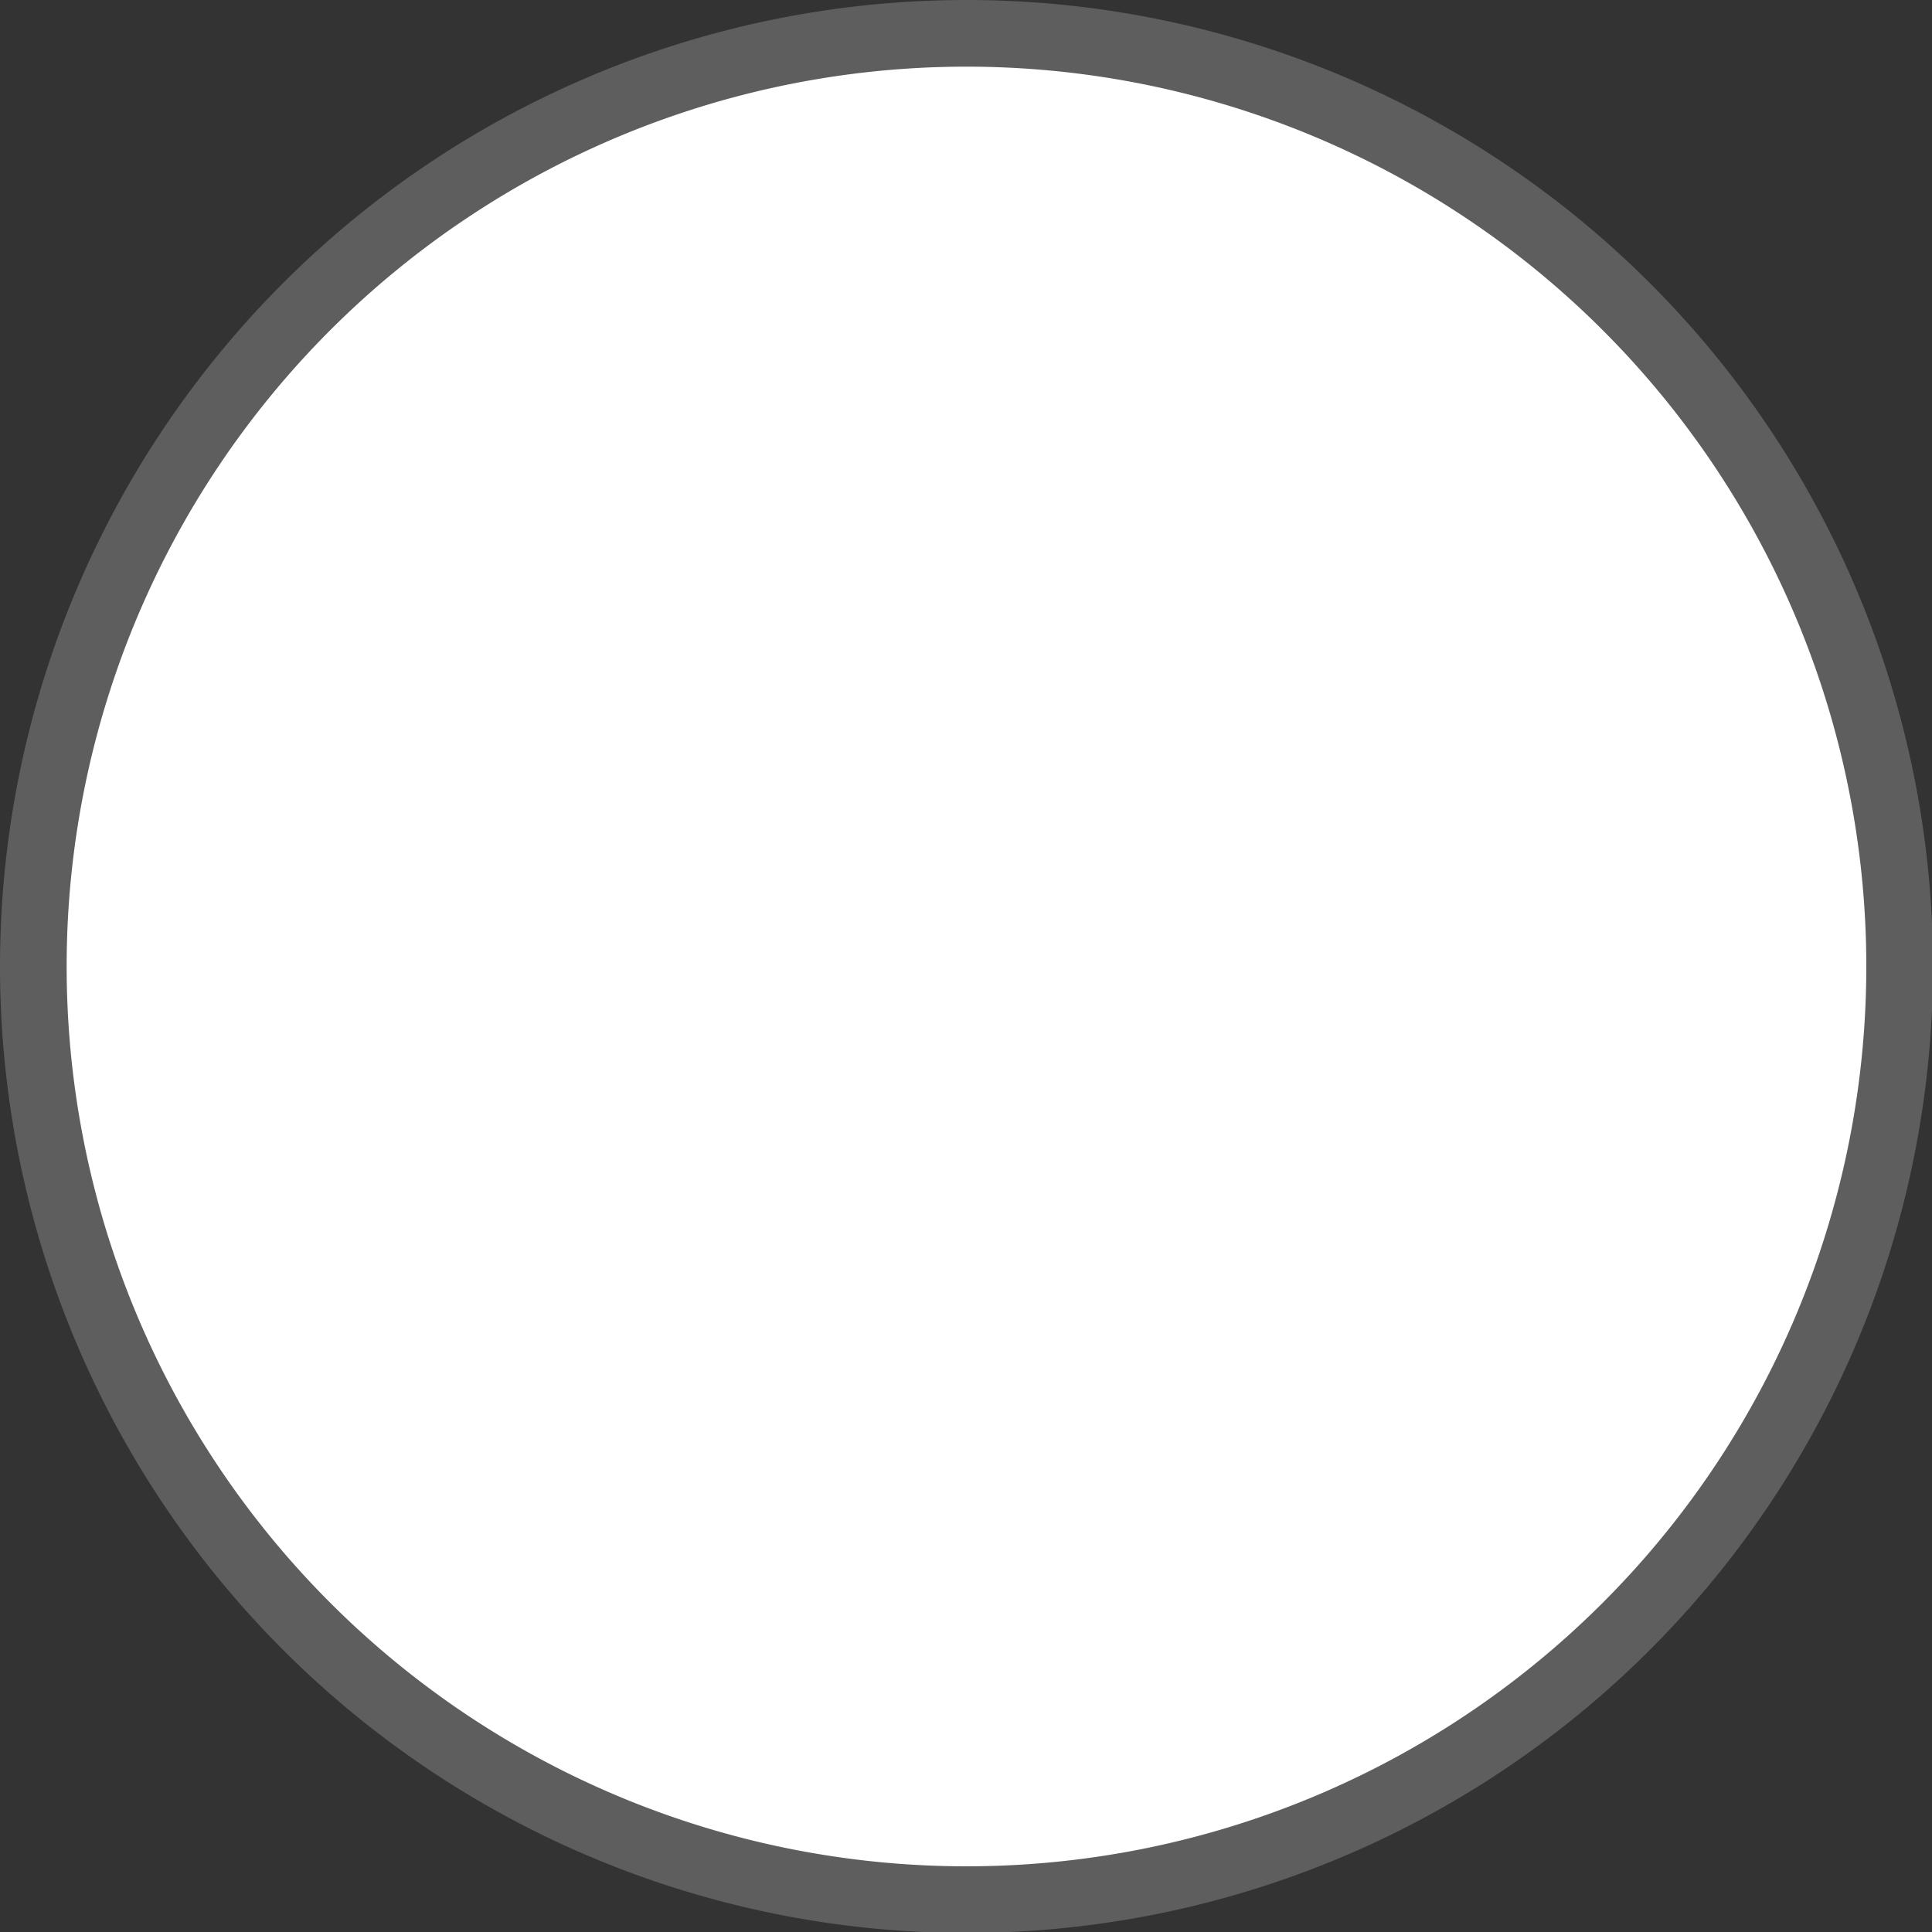 <svg xmlns="http://www.w3.org/2000/svg" xmlns:xlink="http://www.w3.org/1999/xlink" viewBox="0 0 40 40"><rect x="0" y="0" width="40" height="40" fill="#333333" stroke="none"/><defs><style>.cls-1{fill:#fff;fill-rule:evenodd;}.cls-2{fill:#5e5e5e;}</style><symbol id="New_Symbol_21" data-name="New Symbol 21" viewBox="0 0 58 58"><path class="cls-1" d="M29,57A28,28,0,1,1,57,29,28,28,0,0,1,29,57Z"/><path class="cls-2" d="M29,2A27,27,0,1,1,2,29,27,27,0,0,1,29,2m0-2A29,29,0,1,0,58,29,29,29,0,0,0,29,0Z"/></symbol></defs><title>Unchecked</title><g id="Layer_2" data-name="Layer 2"><g id="Layer_1-2" data-name="Layer 1"><use width="58" height="58" transform="scale(0.69)" xlink:href="#New_Symbol_21"/></g></g></svg>